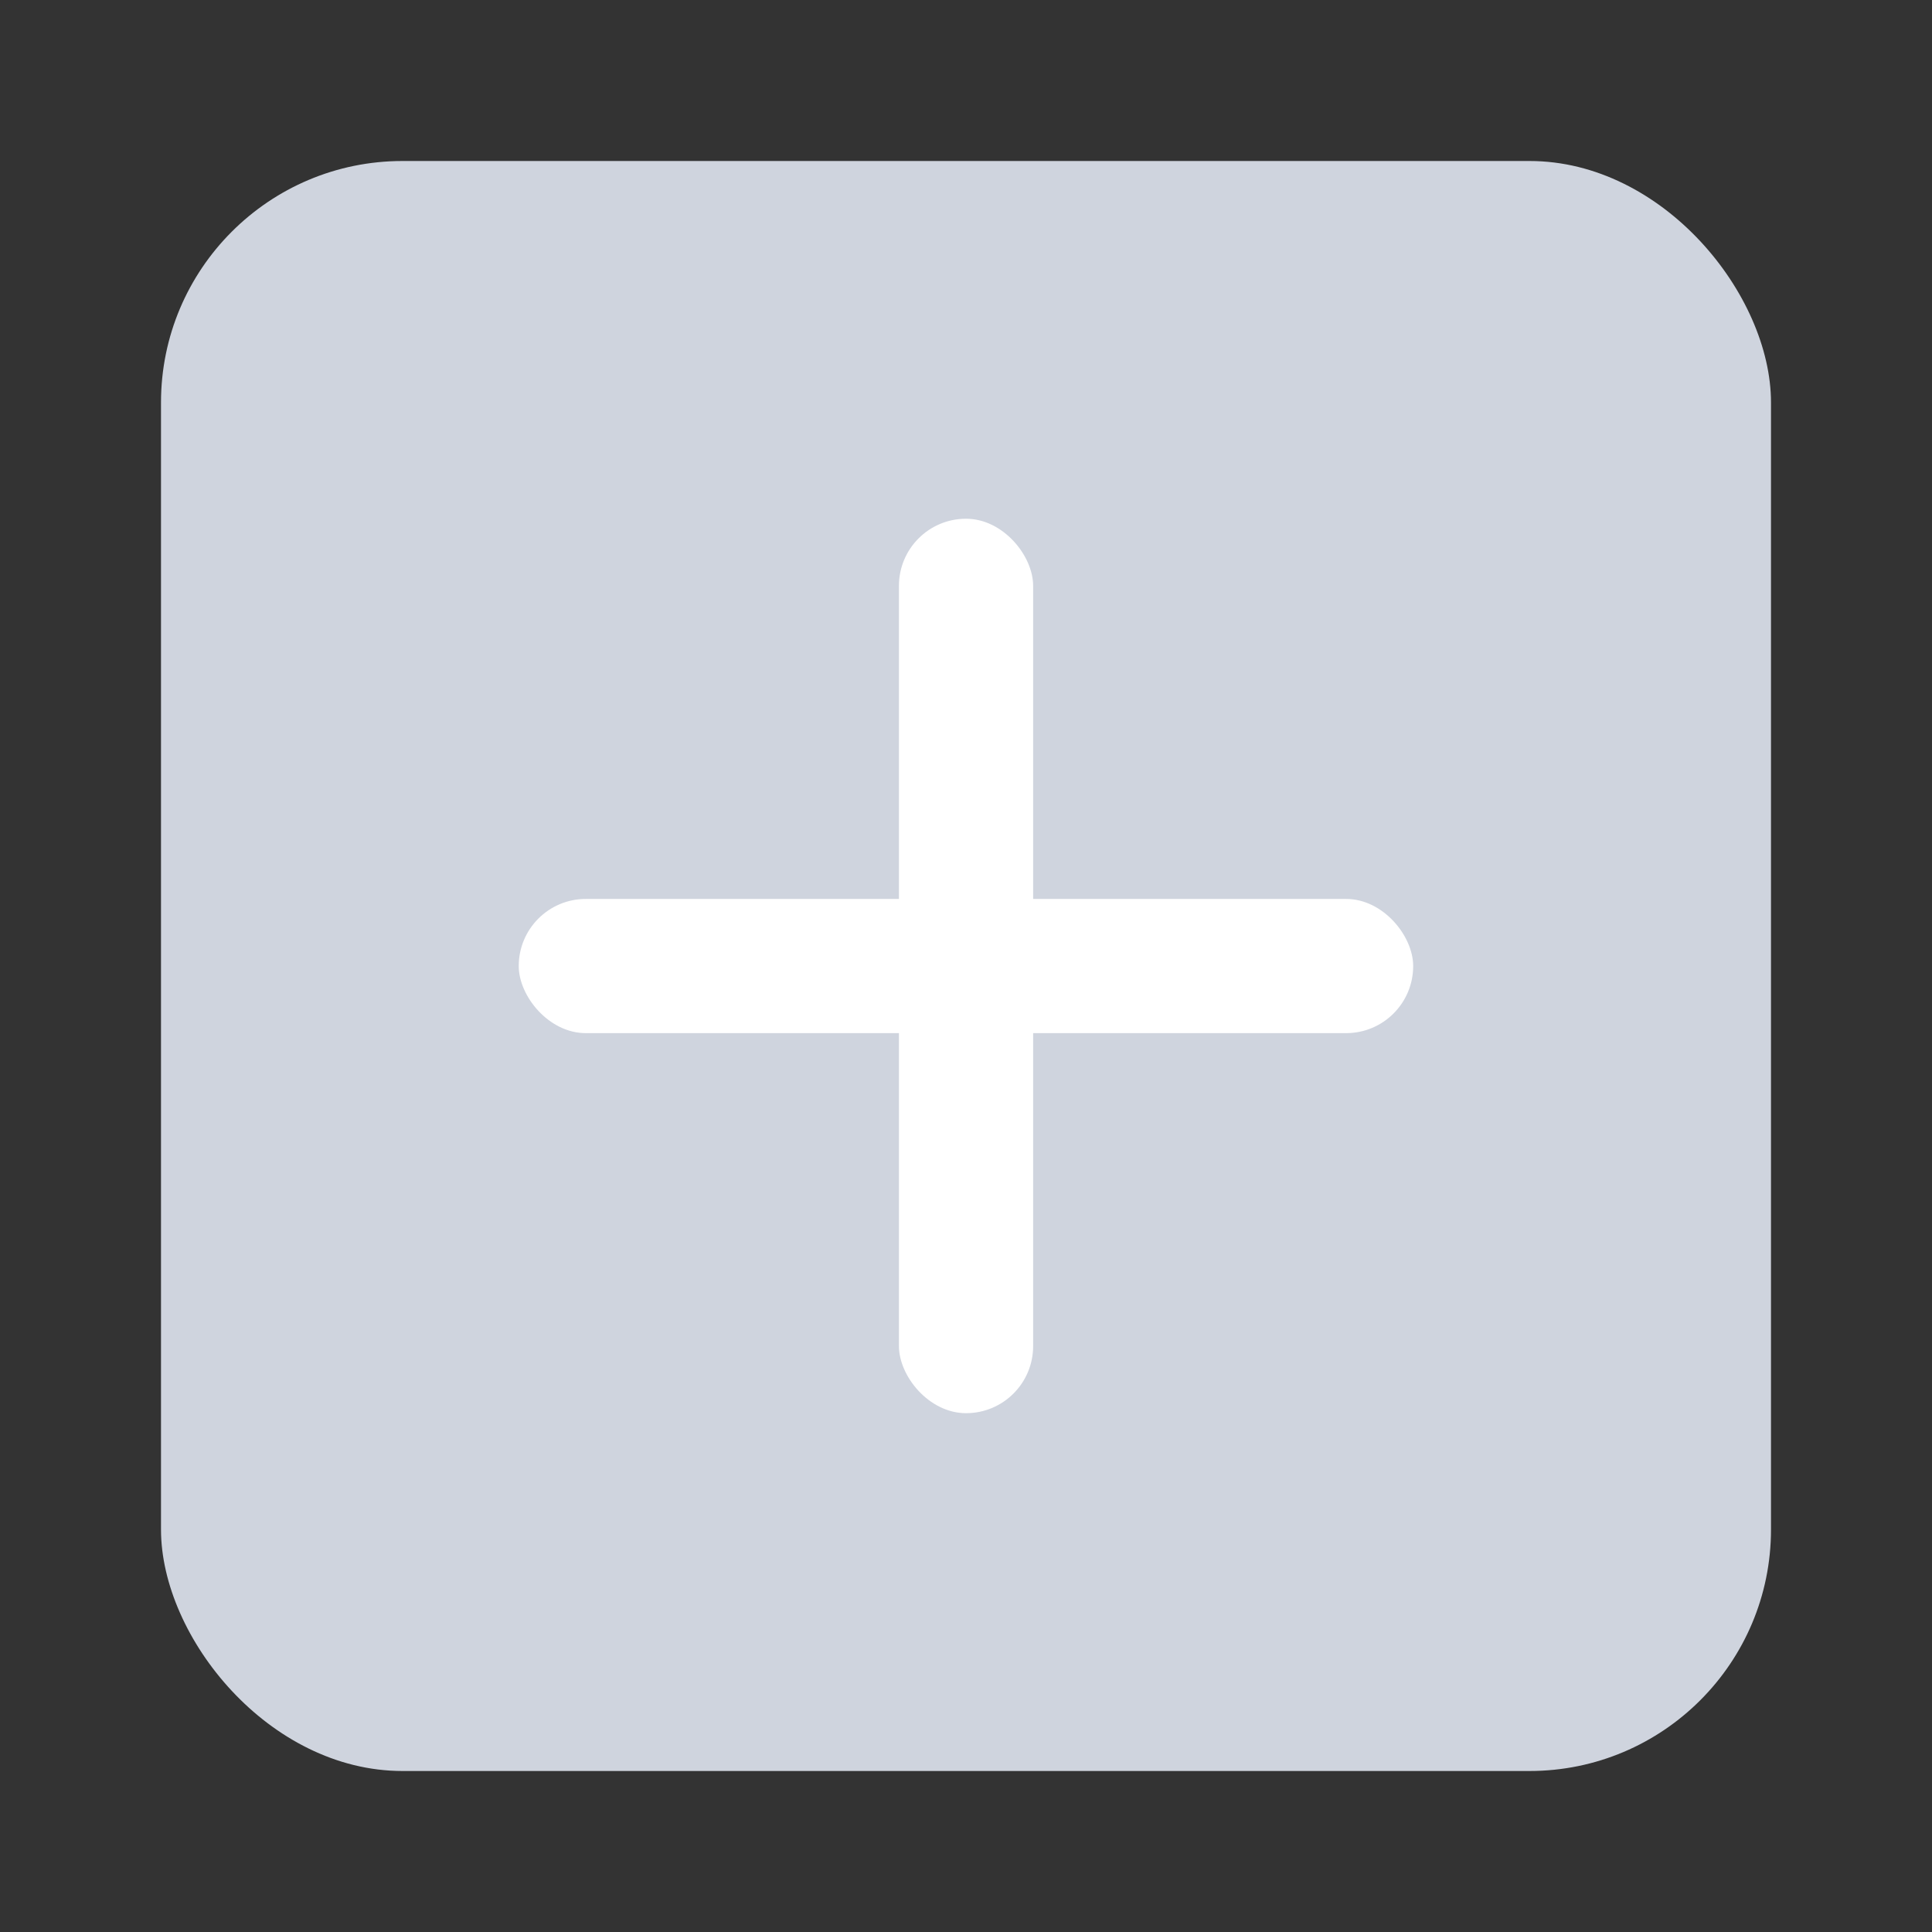 <svg width="24" height="24" viewBox="0 0 24 24" fill="none" xmlns="http://www.w3.org/2000/svg">
<rect x="0" y="0" width="24" height="24" fill="#333333" stroke="none"/>
<rect width="24" height="24"/>
<rect x="2" y="2" width="20" height="20" rx="3" fill="#CFD4DE"/>
<rect x="6.444" y="11.167" width="11.111" height="1.667" rx="0.833" fill="white"/>
<rect x="11.167" y="6.444" width="1.667" height="11.111" rx="0.833" fill="white"/>
</svg>
